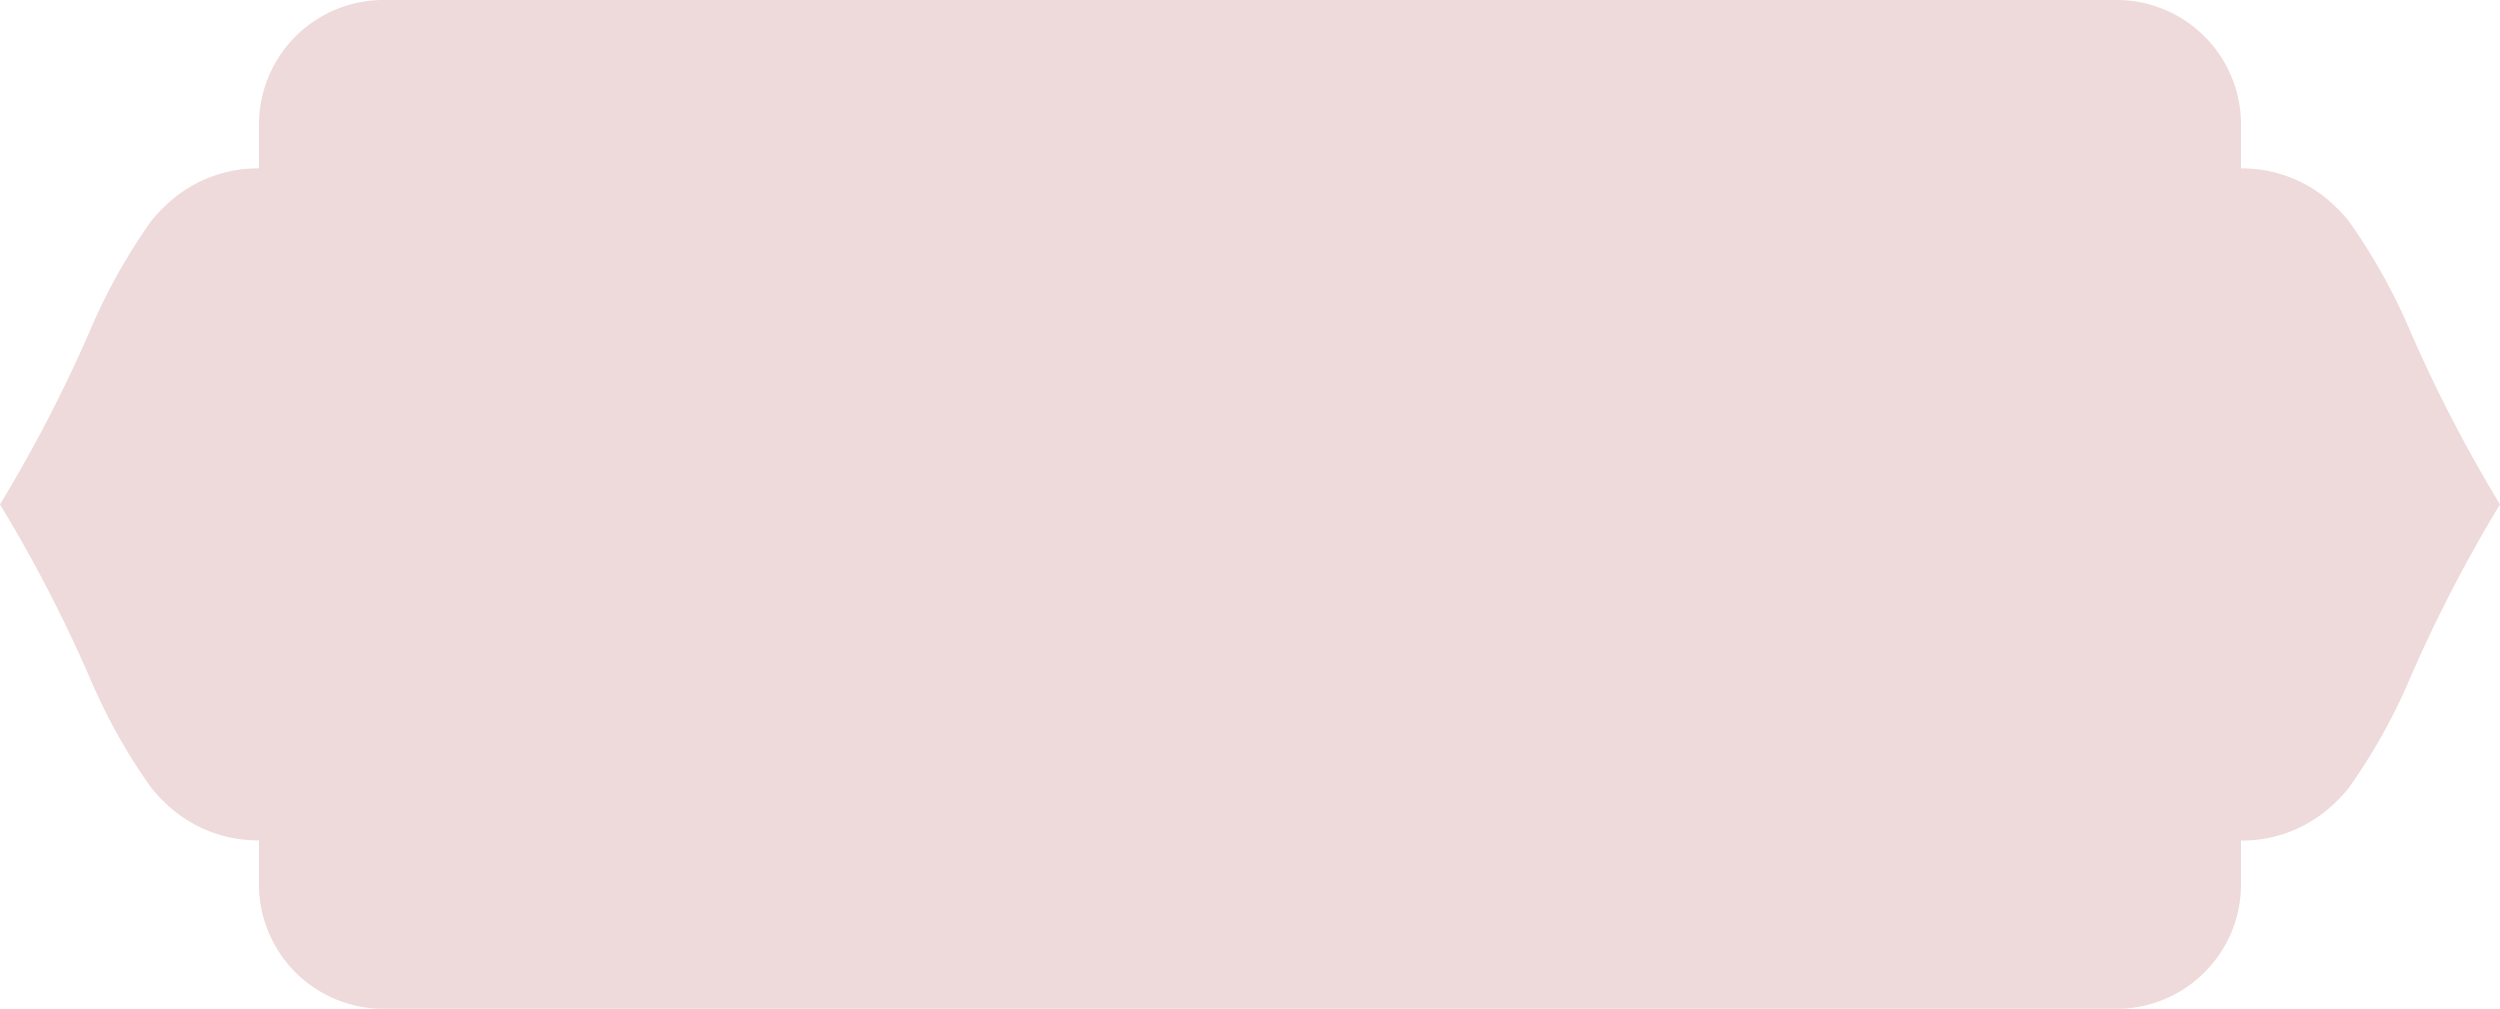 <svg xmlns="http://www.w3.org/2000/svg" width="138.777" height="56" viewBox="0 0 138.777 56">
  <path id="Path_1386" data-name="Path 1386" d="M21.131,56a6.917,6.917,0,0,1-6.755-7.05v-2.3h-.1A7.379,7.379,0,0,1,9.1,44.5l-.144-.139-.033-.031-.05-.052c-.023-.023-.031-.033-.052-.056l-.031-.033c-.069-.079-.142-.157-.209-.236s-.138-.157-.207-.249a32.475,32.475,0,0,1-3.42-6.151A80.361,80.361,0,0,0,0,28,80.778,80.778,0,0,0,4.958,18.44a32.611,32.611,0,0,1,3.436-6.173c.065-.081.134-.164.2-.238.081-.091.16-.18.244-.269l.046-.05.058-.06c.061-.058.123-.118.186-.174a7.341,7.341,0,0,1,5.15-2.13h.1V7.05A6.917,6.917,0,0,1,21.131,0h96.514A6.916,6.916,0,0,1,124.4,7.05v2.3h.1a7.35,7.35,0,0,1,5.15,2.13c.062.056.125.116.183.174l.059.06.046.05c.086.089.165.178.244.269.069.075.136.157.2.238a32.708,32.708,0,0,1,3.439,6.173A80.561,80.561,0,0,0,138.777,28a80.061,80.061,0,0,0-4.956,9.563,32.367,32.367,0,0,1-3.422,6.151c-.069.091-.14.174-.207.249s-.138.157-.209.236l-.031.033c-.021.023-.029.033-.052.056l-.05.052-.033.031-.144.139a7.374,7.374,0,0,1-5.173,2.15h-.1v2.3A6.916,6.916,0,0,1,117.645,56Z" transform="translate(0 0)" fill="#efdadb"/>
</svg>
